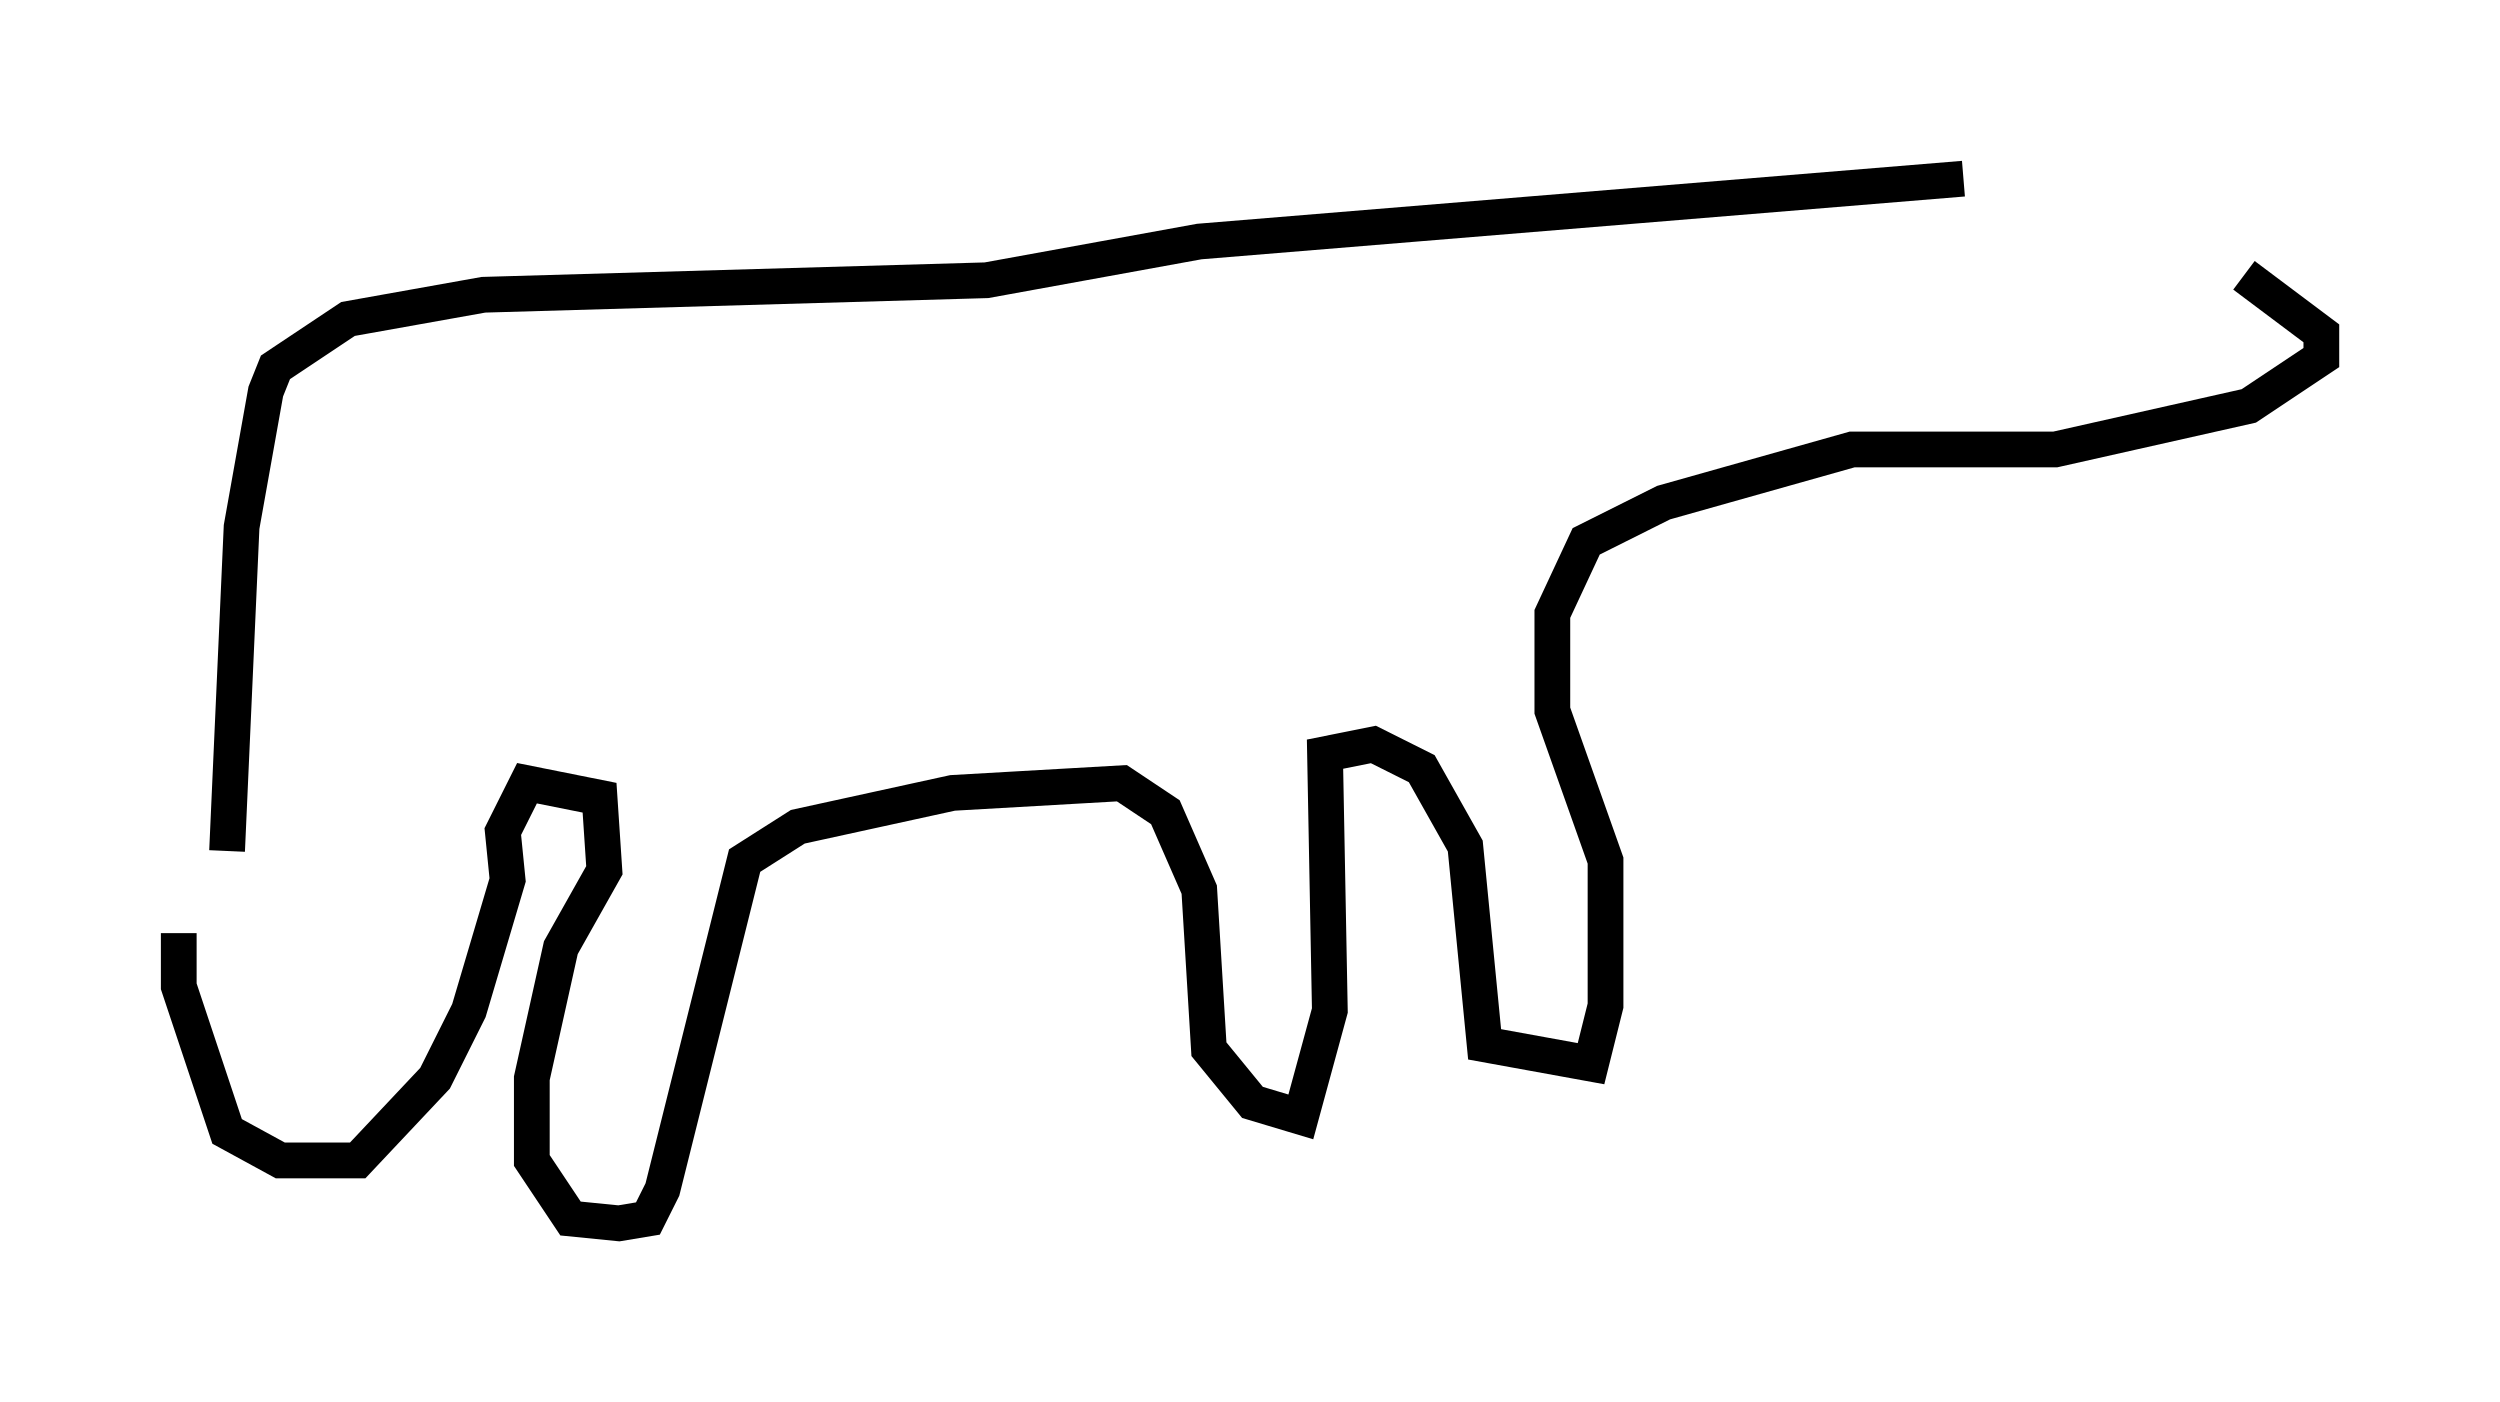 <?xml version="1.0" encoding="utf-8" ?>
<svg baseProfile="full" height="39.228" version="1.1" width="69.945" xmlns="http://www.w3.org/2000/svg" xmlns:ev="http://www.w3.org/2001/xml-events" xmlns:xlink="http://www.w3.org/1999/xlink"><defs /><rect fill="white" height="39.228" width="69.945" x="0" y="0" /><path d="M5.541, 26.921 m0.812, -3.112 l0.406, -9.066 0.677, -3.789 l0.271, -0.677 2.03, -1.353 l3.789, -0.677 14.073, -0.406 l5.954, -1.083 21.38, -1.759 m-49.932, 21.109 l0.0, 1.488 1.353, 4.059 l1.488, 0.812 2.165, 0.0 l2.165, -2.3 0.947, -1.894 l1.083, -3.654 -0.135, -1.353 l0.677, -1.353 2.03, 0.406 l0.135, 2.03 -1.218, 2.165 l-0.812, 3.654 0.0, 2.3 l1.083, 1.624 1.353, 0.135 l0.812, -0.135 0.406, -0.812 l2.3, -9.202 1.488, -0.947 l4.33, -0.947 4.736, -0.271 l1.218, 0.812 0.947, 2.165 l0.271, 4.465 1.218, 1.488 l1.353, 0.406 0.812, -2.977 l-0.135, -7.172 1.353, -0.271 l1.353, 0.677 1.218, 2.165 l0.541, 5.548 2.977, 0.541 l0.406, -1.624 0.0, -4.059 l-1.488, -4.195 0.0, -2.706 l0.947, -2.03 2.165, -1.083 l5.277, -1.488 5.683, 0.0 l5.413, -1.218 2.03, -1.353 l0.0, -0.677 -2.165, -1.624 " fill="none" stroke="black" stroke-width="1" /></svg>